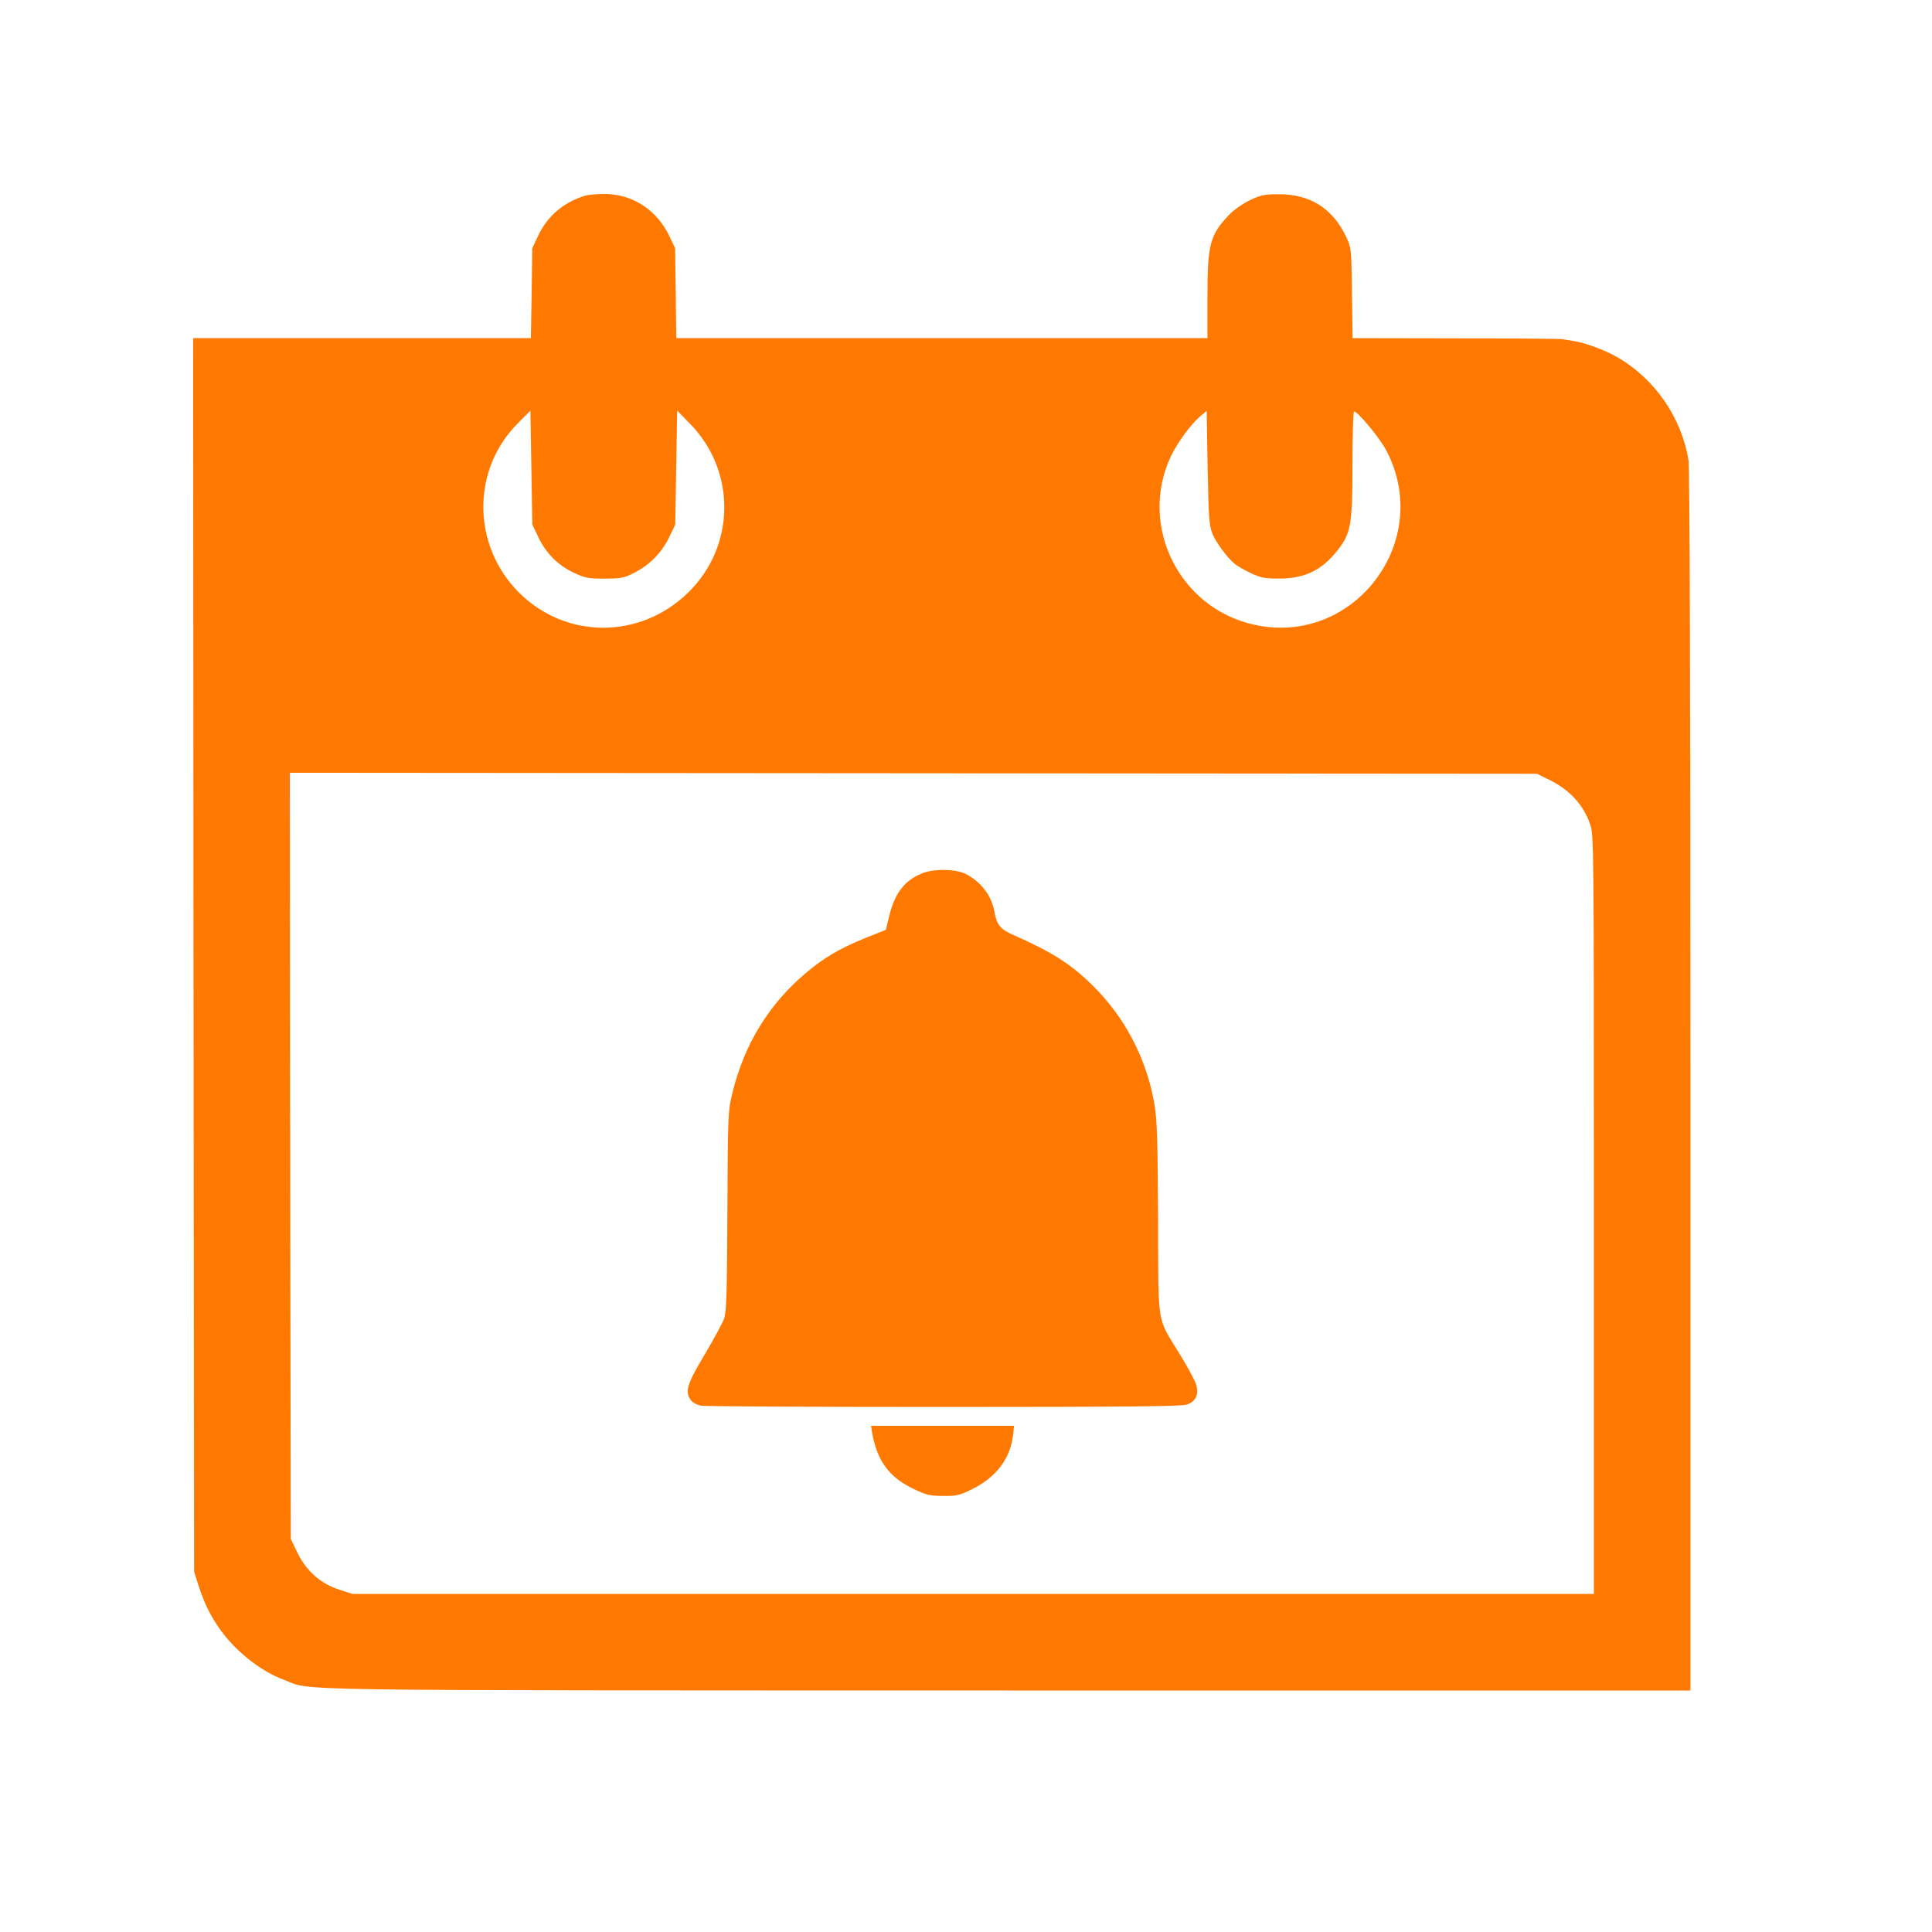 <!-- Generated by IcoMoon.io -->
<svg version="1.1" xmlns="http://www.w3.org/2000/svg" width="32" height="32" viewBox="0 0 32 32">
<title>calendaralarm</title>
<path fill="#ff7900" d="M9.68 3.245c-0.349 0.109-0.611 0.333-0.765 0.656l-0.099 0.211-0.010 0.742-0.013 0.746h-5.594l0.006 10.214 0.010 10.218 0.067 0.211c0.099 0.304 0.182 0.477 0.33 0.698 0.262 0.387 0.685 0.73 1.085 0.88 0.499 0.189-0.355 0.176 11.984 0.179h11.318v-10.086c0-6.605-0.013-10.157-0.032-10.288-0.115-0.714-0.563-1.36-1.194-1.718-0.189-0.109-0.531-0.234-0.707-0.259-0.070-0.013-0.16-0.026-0.195-0.032s-0.829-0.013-1.766-0.013l-1.702-0.003-0.010-0.746c-0.010-0.733-0.010-0.746-0.096-0.931-0.221-0.47-0.595-0.707-1.114-0.707-0.237 0-0.301 0.013-0.48 0.099-0.122 0.058-0.266 0.16-0.346 0.243-0.317 0.333-0.358 0.486-0.358 1.366v0.675h-8.797l-0.010-0.746-0.010-0.742-0.099-0.208c-0.202-0.419-0.586-0.675-1.034-0.691-0.134-0.003-0.301 0.010-0.371 0.032zM8.915 8.896c0.131 0.269 0.323 0.464 0.586 0.589 0.192 0.090 0.24 0.099 0.515 0.099 0.278-0.003 0.32-0.010 0.499-0.102 0.256-0.134 0.445-0.33 0.57-0.586l0.099-0.208 0.032-1.888 0.218 0.224c0.762 0.784 0.749 2.022-0.032 2.787-0.797 0.784-2.038 0.781-2.816-0.006-0.768-0.781-0.774-2.016-0.019-2.784l0.218-0.221 0.032 1.888 0.099 0.208zM20.077 8.832c0.067 0.16 0.259 0.419 0.384 0.515 0.045 0.035 0.163 0.102 0.266 0.15 0.157 0.074 0.227 0.086 0.458 0.086 0.426 0 0.707-0.138 0.966-0.464 0.224-0.285 0.25-0.422 0.25-1.424 0-0.483 0.013-0.88 0.026-0.88 0.061 0 0.416 0.426 0.528 0.634 0.8 1.494-0.512 3.254-2.166 2.902-1.254-0.266-1.939-1.642-1.395-2.794 0.109-0.227 0.33-0.531 0.486-0.662l0.106-0.090 0.016 0.941c0.016 0.829 0.026 0.957 0.077 1.085zM25.664 12.918c0.333 0.163 0.563 0.413 0.672 0.73 0.064 0.182 0.064 0.278 0.064 6.467v6.285h-20.566l-0.205-0.067c-0.326-0.106-0.557-0.31-0.714-0.637l-0.099-0.208-0.010-6.346-0.006-6.342 20.656 0.016 0.208 0.102z"></path>
<path fill="#ff7900" d="M15.277 14.464c-0.285 0.112-0.448 0.317-0.541 0.678l-0.064 0.259-0.368 0.147c-0.394 0.163-0.646 0.31-0.928 0.544-0.634 0.525-1.053 1.203-1.251 2.035-0.067 0.275-0.070 0.368-0.077 1.936-0.006 1.344-0.016 1.67-0.054 1.776-0.026 0.074-0.17 0.339-0.323 0.598-0.294 0.49-0.33 0.611-0.23 0.752 0.029 0.042 0.102 0.080 0.17 0.093 0.064 0.013 1.875 0.022 4.022 0.022 2.963 0 3.933-0.010 4.019-0.038 0.157-0.051 0.211-0.173 0.157-0.342-0.022-0.067-0.141-0.288-0.266-0.49-0.39-0.64-0.355-0.422-0.362-2.246-0.006-1.315-0.016-1.642-0.061-1.904-0.131-0.758-0.496-1.453-1.046-1.984-0.352-0.342-0.653-0.531-1.28-0.81-0.23-0.099-0.285-0.17-0.326-0.403-0.048-0.256-0.221-0.48-0.47-0.611-0.163-0.083-0.528-0.090-0.72-0.013z"></path>
<path fill="#ff7900" d="M14.445 23.734c0.086 0.467 0.282 0.733 0.682 0.925 0.211 0.102 0.272 0.118 0.49 0.118 0.224 0.003 0.272-0.006 0.49-0.115 0.4-0.198 0.634-0.512 0.675-0.912l0.013-0.134h-2.368l0.019 0.118z"></path>
</svg>
